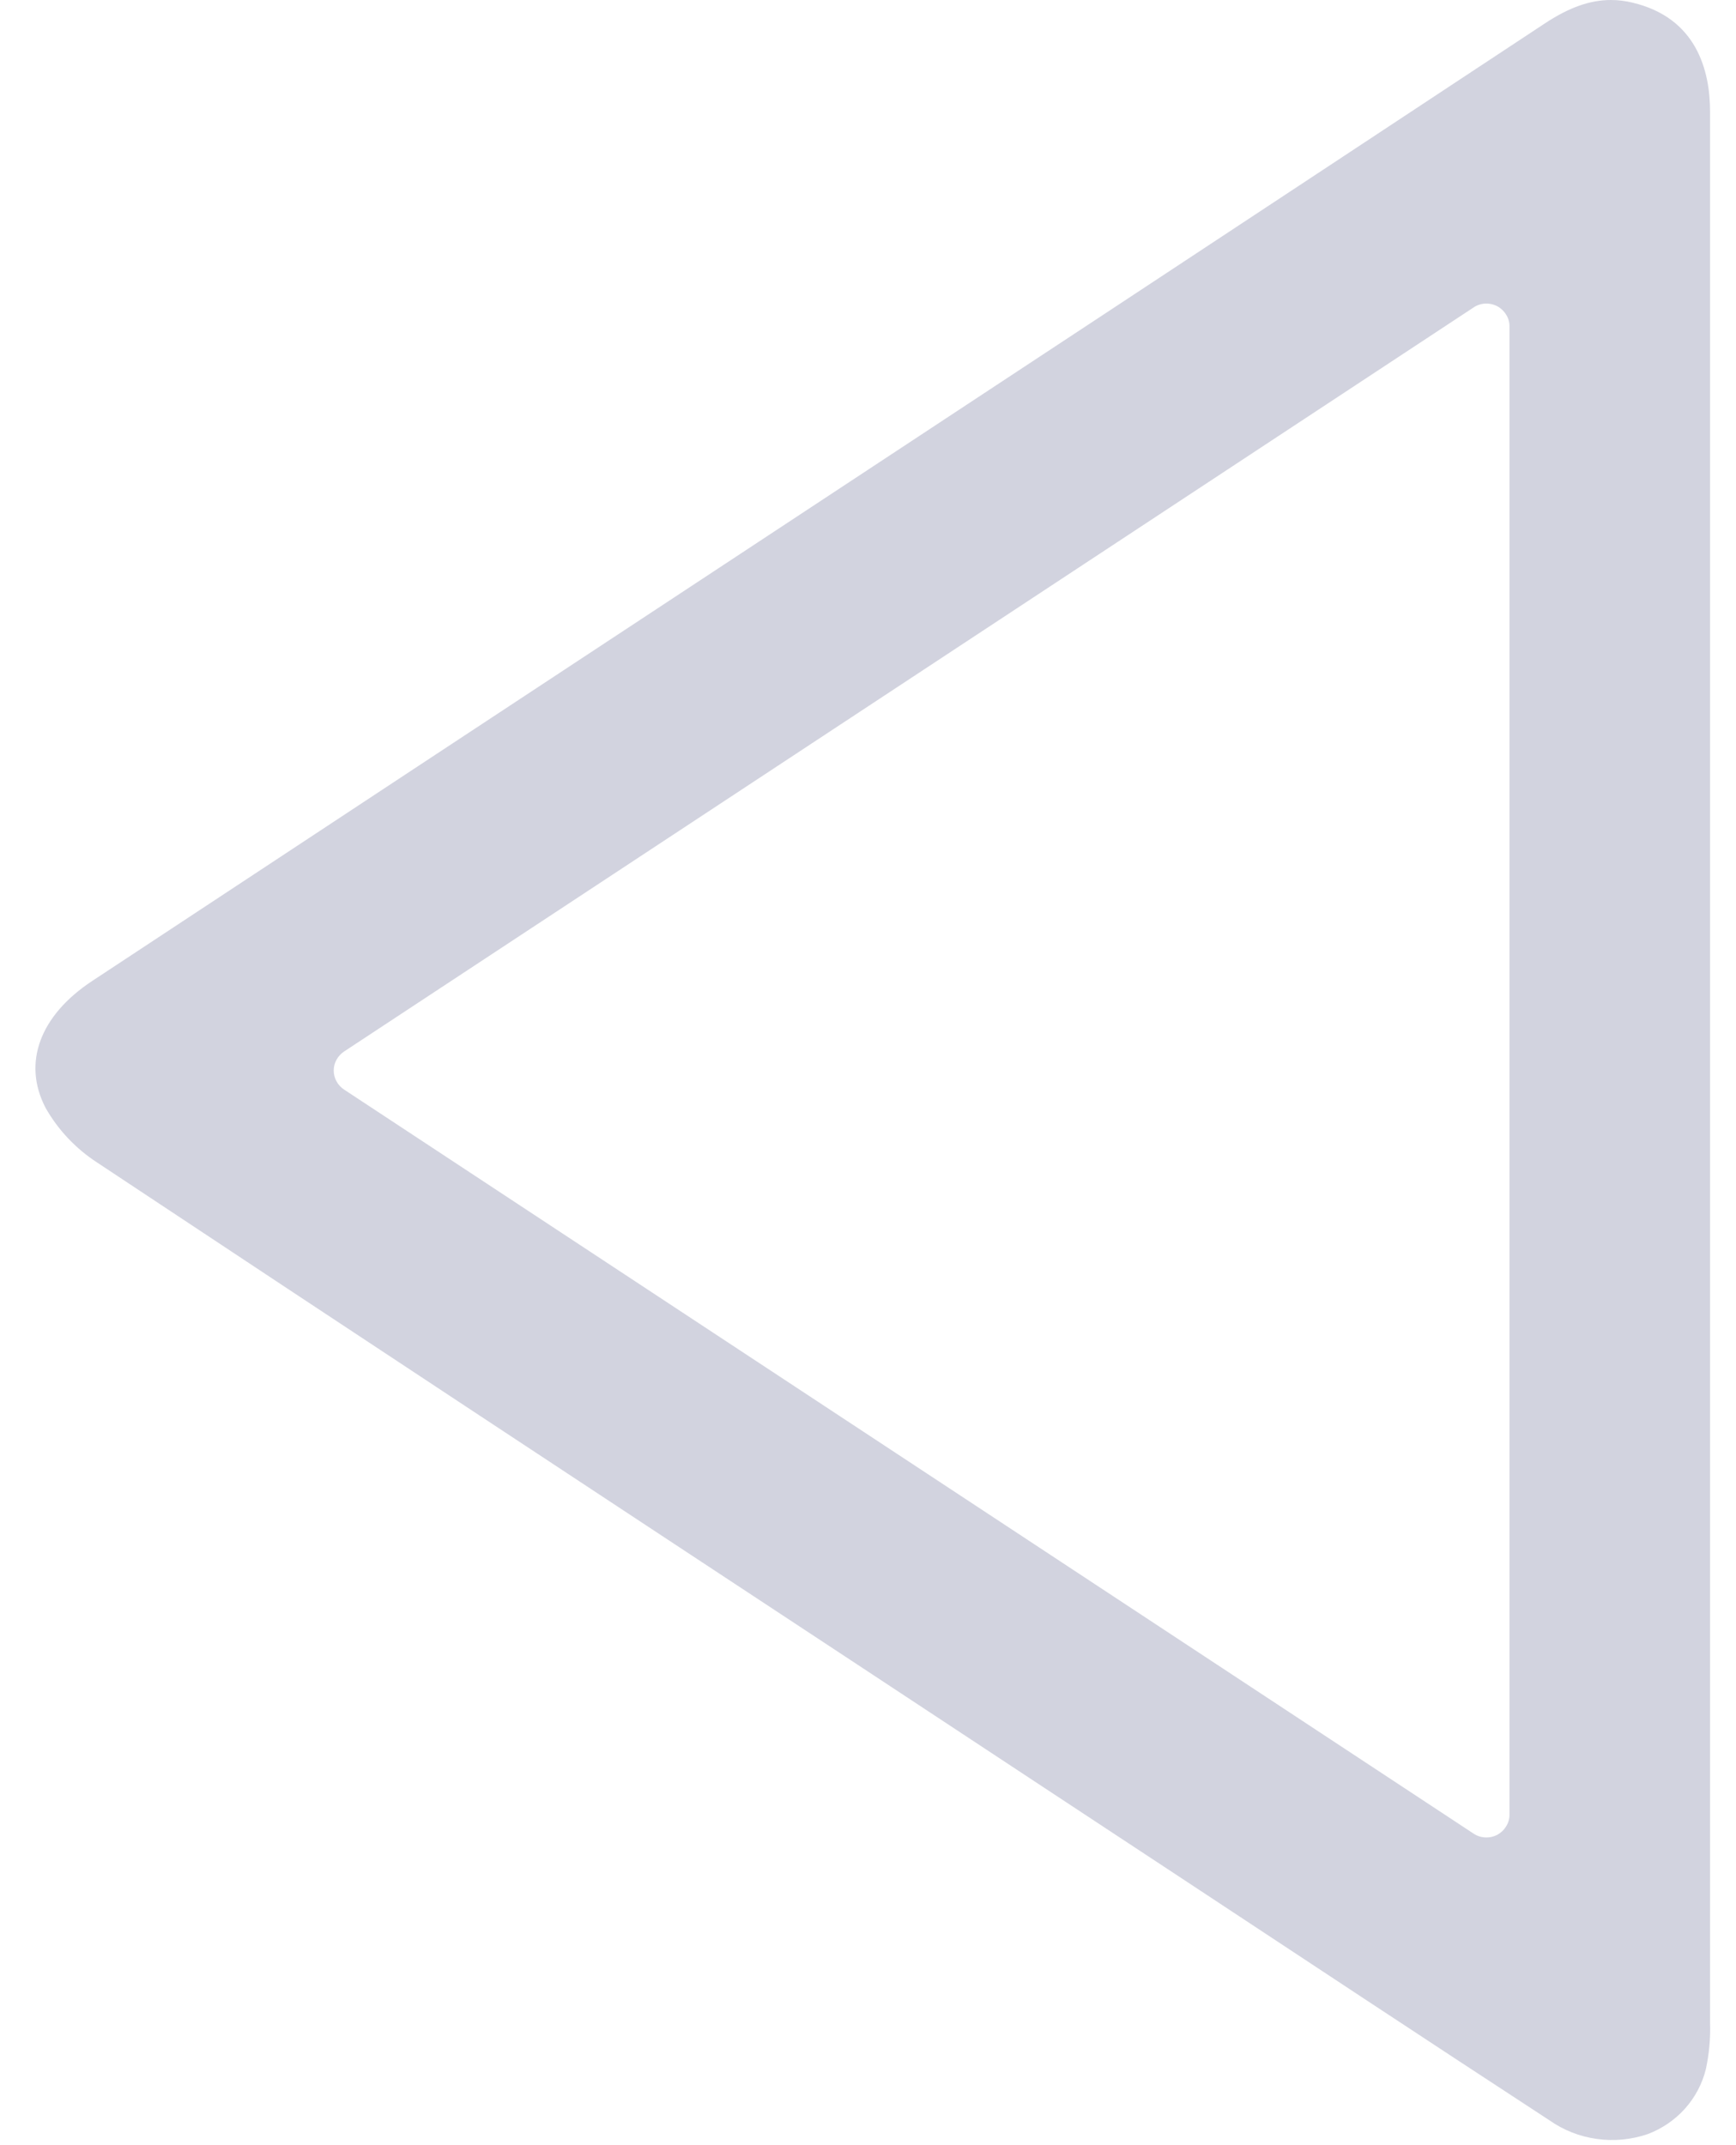 <svg width="17" height="21" viewBox="0 0 17 21" fill="none" xmlns="http://www.w3.org/2000/svg">
<path d="M16.705 20.255C16.67 20.399 16.599 20.532 16.5 20.643C16.4 20.754 16.275 20.839 16.135 20.892C15.975 20.946 15.804 20.963 15.637 20.939C15.469 20.916 15.31 20.853 15.172 20.756C13.966 19.969 12.747 19.163 11.566 18.384L10.201 17.485L8.414 16.307C5.966 14.695 3.433 13.027 0.949 11.379C0.74 11.243 0.567 11.059 0.445 10.843C0.219 10.406 0.389 9.942 0.903 9.603C3.111 8.147 5.319 6.693 7.529 5.238L10.88 3.031C12.296 2.098 13.713 1.163 15.13 0.228C15.364 0.074 15.569 0 15.775 0C15.847 0 15.918 0.009 15.987 0.026C16.614 0.175 16.746 0.69 16.746 1.093C16.746 3.384 16.746 5.675 16.746 7.967V12.071C16.746 14.644 16.746 17.216 16.746 19.789V19.804C16.751 19.956 16.737 20.107 16.705 20.255ZM14.782 3.195C14.782 3.154 14.771 3.115 14.749 3.08C14.728 3.046 14.698 3.017 14.662 2.998C14.626 2.979 14.585 2.97 14.544 2.972C14.503 2.974 14.464 2.987 14.43 3.01L3.369 10.294C3.338 10.315 3.313 10.342 3.295 10.375C3.277 10.407 3.268 10.443 3.268 10.48C3.268 10.517 3.277 10.553 3.295 10.585C3.313 10.618 3.338 10.646 3.369 10.666L14.43 17.95C14.467 17.975 14.511 17.988 14.556 17.988C14.593 17.988 14.629 17.979 14.662 17.962C14.698 17.942 14.728 17.914 14.749 17.879C14.771 17.845 14.782 17.805 14.782 17.765V3.195Z" fill="#D2D3DF"/>
</svg>
